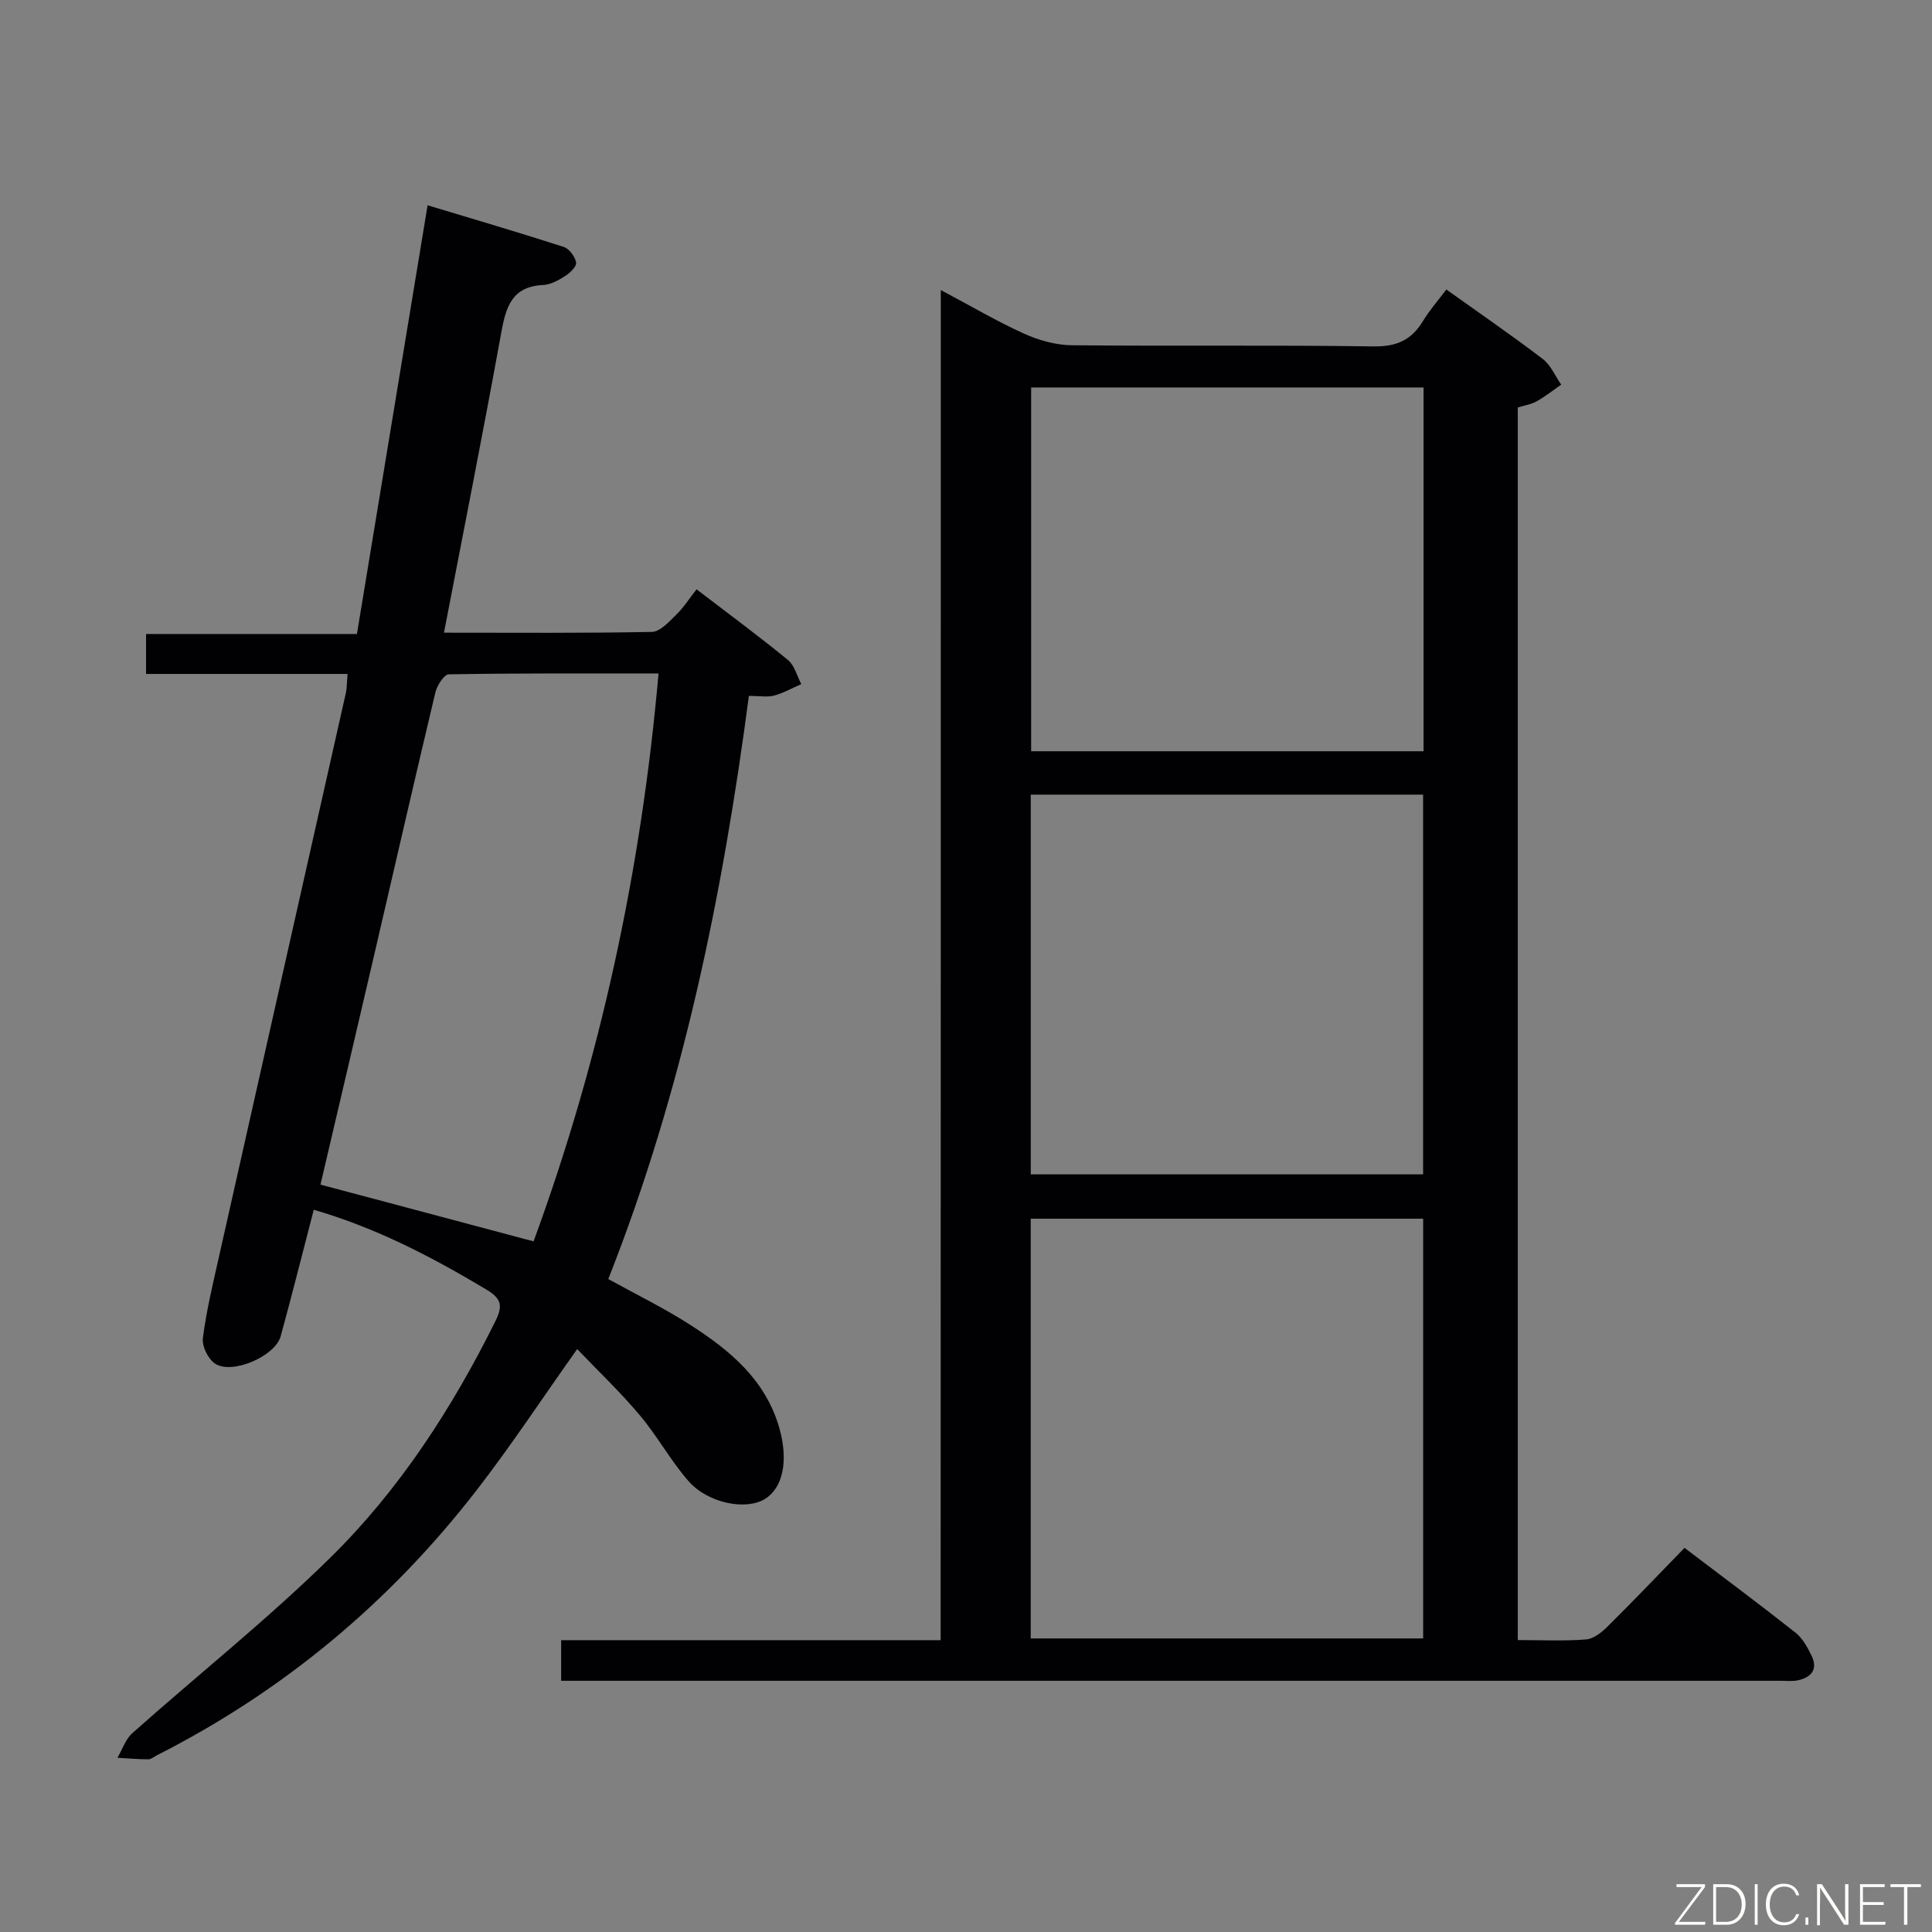 <svg enable-background="new 0 0 400 400" viewBox="0 0 400 400" xmlns="http://www.w3.org/2000/svg"><rect x="0" y="0" width="400" height="400" fill="#808080" stroke="none"/><path d="m194.78 60.05c6.4 3.4 11.68 6.52 17.24 9.03 3.06 1.38 6.58 2.37 9.9 2.4 20.82.21 41.65-.07 62.47.24 4.77.07 7.84-1.32 10.22-5.25 1.37-2.26 3.14-4.27 4.84-6.53 6.76 4.83 13.48 9.44 19.95 14.37 1.66 1.27 2.58 3.52 3.83 5.32-1.68 1.17-3.3 2.46-5.08 3.46-1.13.64-2.51.84-3.91 1.27v255.2c4.88 0 9.53.23 14.13-.13 1.57-.12 3.26-1.48 4.48-2.69 5.31-5.26 10.47-10.68 15.91-16.27 7.99 6.06 15.56 11.69 22.96 17.54 1.48 1.17 2.53 3.08 3.37 4.84 1.33 2.8-.11 4.45-2.86 5.04-1.12.24-2.32.1-3.49.1-82.64 0-165.27 0-247.91 0-1.47 0-2.93 0-4.65 0 0-2.85 0-5.26 0-8.41h78.57c.03-93.3.03-185.88.03-279.53zm99.87 279.17c0-29.19 0-58.07 0-86.9-27.25 0-54.14 0-81.25 0v86.9zm-81.24-96.08h81.23c0-26.5 0-52.55 0-78.62-27.24 0-54.12 0-81.23 0zm.08-162.92v75.32h81.24c0-25.3 0-50.2 0-75.32-27.16 0-54.04 0-81.24 0z" fill="#010103"/><path d="m64.96 250.47c-2.4 9.21-4.52 17.73-6.85 26.19-1.14 4.13-10 7.98-13.56 5.68-1.44-.93-2.75-3.58-2.55-5.25.7-5.57 2.03-11.07 3.26-16.56 8.76-39 17.56-77.99 26.33-116.99.25-1.1.22-2.27.37-4.01-13.99 0-27.71 0-41.72 0 0-3.01 0-5.43 0-8.27h43.66c4.88-29.6 9.71-58.95 14.63-88.76 9.5 2.87 18.88 5.62 28.18 8.62 1.14.37 2.35 2.01 2.57 3.23.14.8-1.27 2.17-2.29 2.81-1.38.88-3.01 1.78-4.58 1.85-6.39.32-7.66 4.49-8.62 9.8-3.73 20.56-7.81 41.07-11.87 62.18 14.78 0 28.91.12 43.03-.16 1.72-.03 3.56-2.1 5.04-3.54 1.54-1.49 2.71-3.35 4.22-5.28 6.9 5.28 13.04 9.8 18.92 14.63 1.37 1.12 1.87 3.3 2.77 5-1.87.81-3.68 1.84-5.63 2.37-1.39.37-2.96.07-5.22.07-5.43 41.21-13.69 81.71-29.11 120.73 5.75 3.18 11.55 6.01 16.94 9.47 8.22 5.27 15.65 11.4 18.48 21.41 1.89 6.67.78 12.27-2.93 14.62-3.89 2.46-11.8.99-15.89-3.67-3.7-4.23-6.43-9.3-10.06-13.61-4.02-4.78-8.57-9.11-12.98-13.72-7.28 10.27-13.67 19.97-20.75 29.13-17.97 23.24-40.03 41.67-66.28 54.98-.59.3-1.19.84-1.78.83-2.12-.01-4.25-.2-6.37-.32 1-1.72 1.66-3.83 3.07-5.09 13.66-12.16 28.03-23.58 41.04-36.38 14.3-14.07 25.18-30.89 34.13-48.91 1.58-3.18 1.31-4.68-1.94-6.61-11.28-6.75-22.83-12.76-35.66-16.47zm71.38-111.03c-14.87 0-29.15-.08-43.43.17-.97.02-2.43 2.31-2.77 3.75-4.31 18.06-8.43 36.15-12.64 54.23-3.74 16.09-7.52 32.18-11.15 47.67 14.84 3.95 29.32 7.81 44.12 11.75 13.76-37.51 22.29-76.67 25.87-117.57z" fill="#010103"/><g fill="#fbfcfa"><path d="m346.9 398 5.4-7.3h-5.2v-.6h5.9v.6l-5.4 7.2h5.5l-.1.6h-6.2v-.5z"/><path d="m354.7 390.1h2.8c2.3 0 3.9 1.6 3.9 4.1s-1.6 4.3-3.9 4.3h-2.8zm.6 7.8h2c2.2 0 3.3-1.6 3.3-3.6 0-1.8-1-3.6-3.3-3.6h-2z"/><path d="m363.9 390.1v8.4h-.6v-8.4h1.6z"/><path d="m372.5 396.3c-.4 1.3-1.4 2.3-3.2 2.3-2.4 0-3.7-1.9-3.7-4.3 0-2.3 1.2-4.3 3.7-4.3 1.8 0 2.9 1 3.2 2.4h-.6c-.4-1.1-1.1-1.8-2.5-1.8-2.1 0-3 1.9-3 3.7s.9 3.7 3 3.7c1.4 0 2.1-.7 2.5-1.7z"/><path d="m373.8 398.5v-1.5h.6v1.5z"/><path d="m376.2 398.5v-8.4h1c1.3 2 4.4 6.7 4.9 7.6-.1-1.2-.1-2.4-.1-3.8v-3.8h.7v8.4h-.9c-1.2-1.9-4.4-6.8-5-7.7.1 1.1 0 2.3 0 3.9v3.9h-.6z"/><path d="m390 394.4h-4.3v3.5h4.7l-.1.6h-5.2v-8.4h5.1v.6h-4.5v3.1h4.3z"/><path d="m394.2 390.7h-2.8v-.6h6.3v.6h-2.8v7.8h-.7z"/></g></svg>